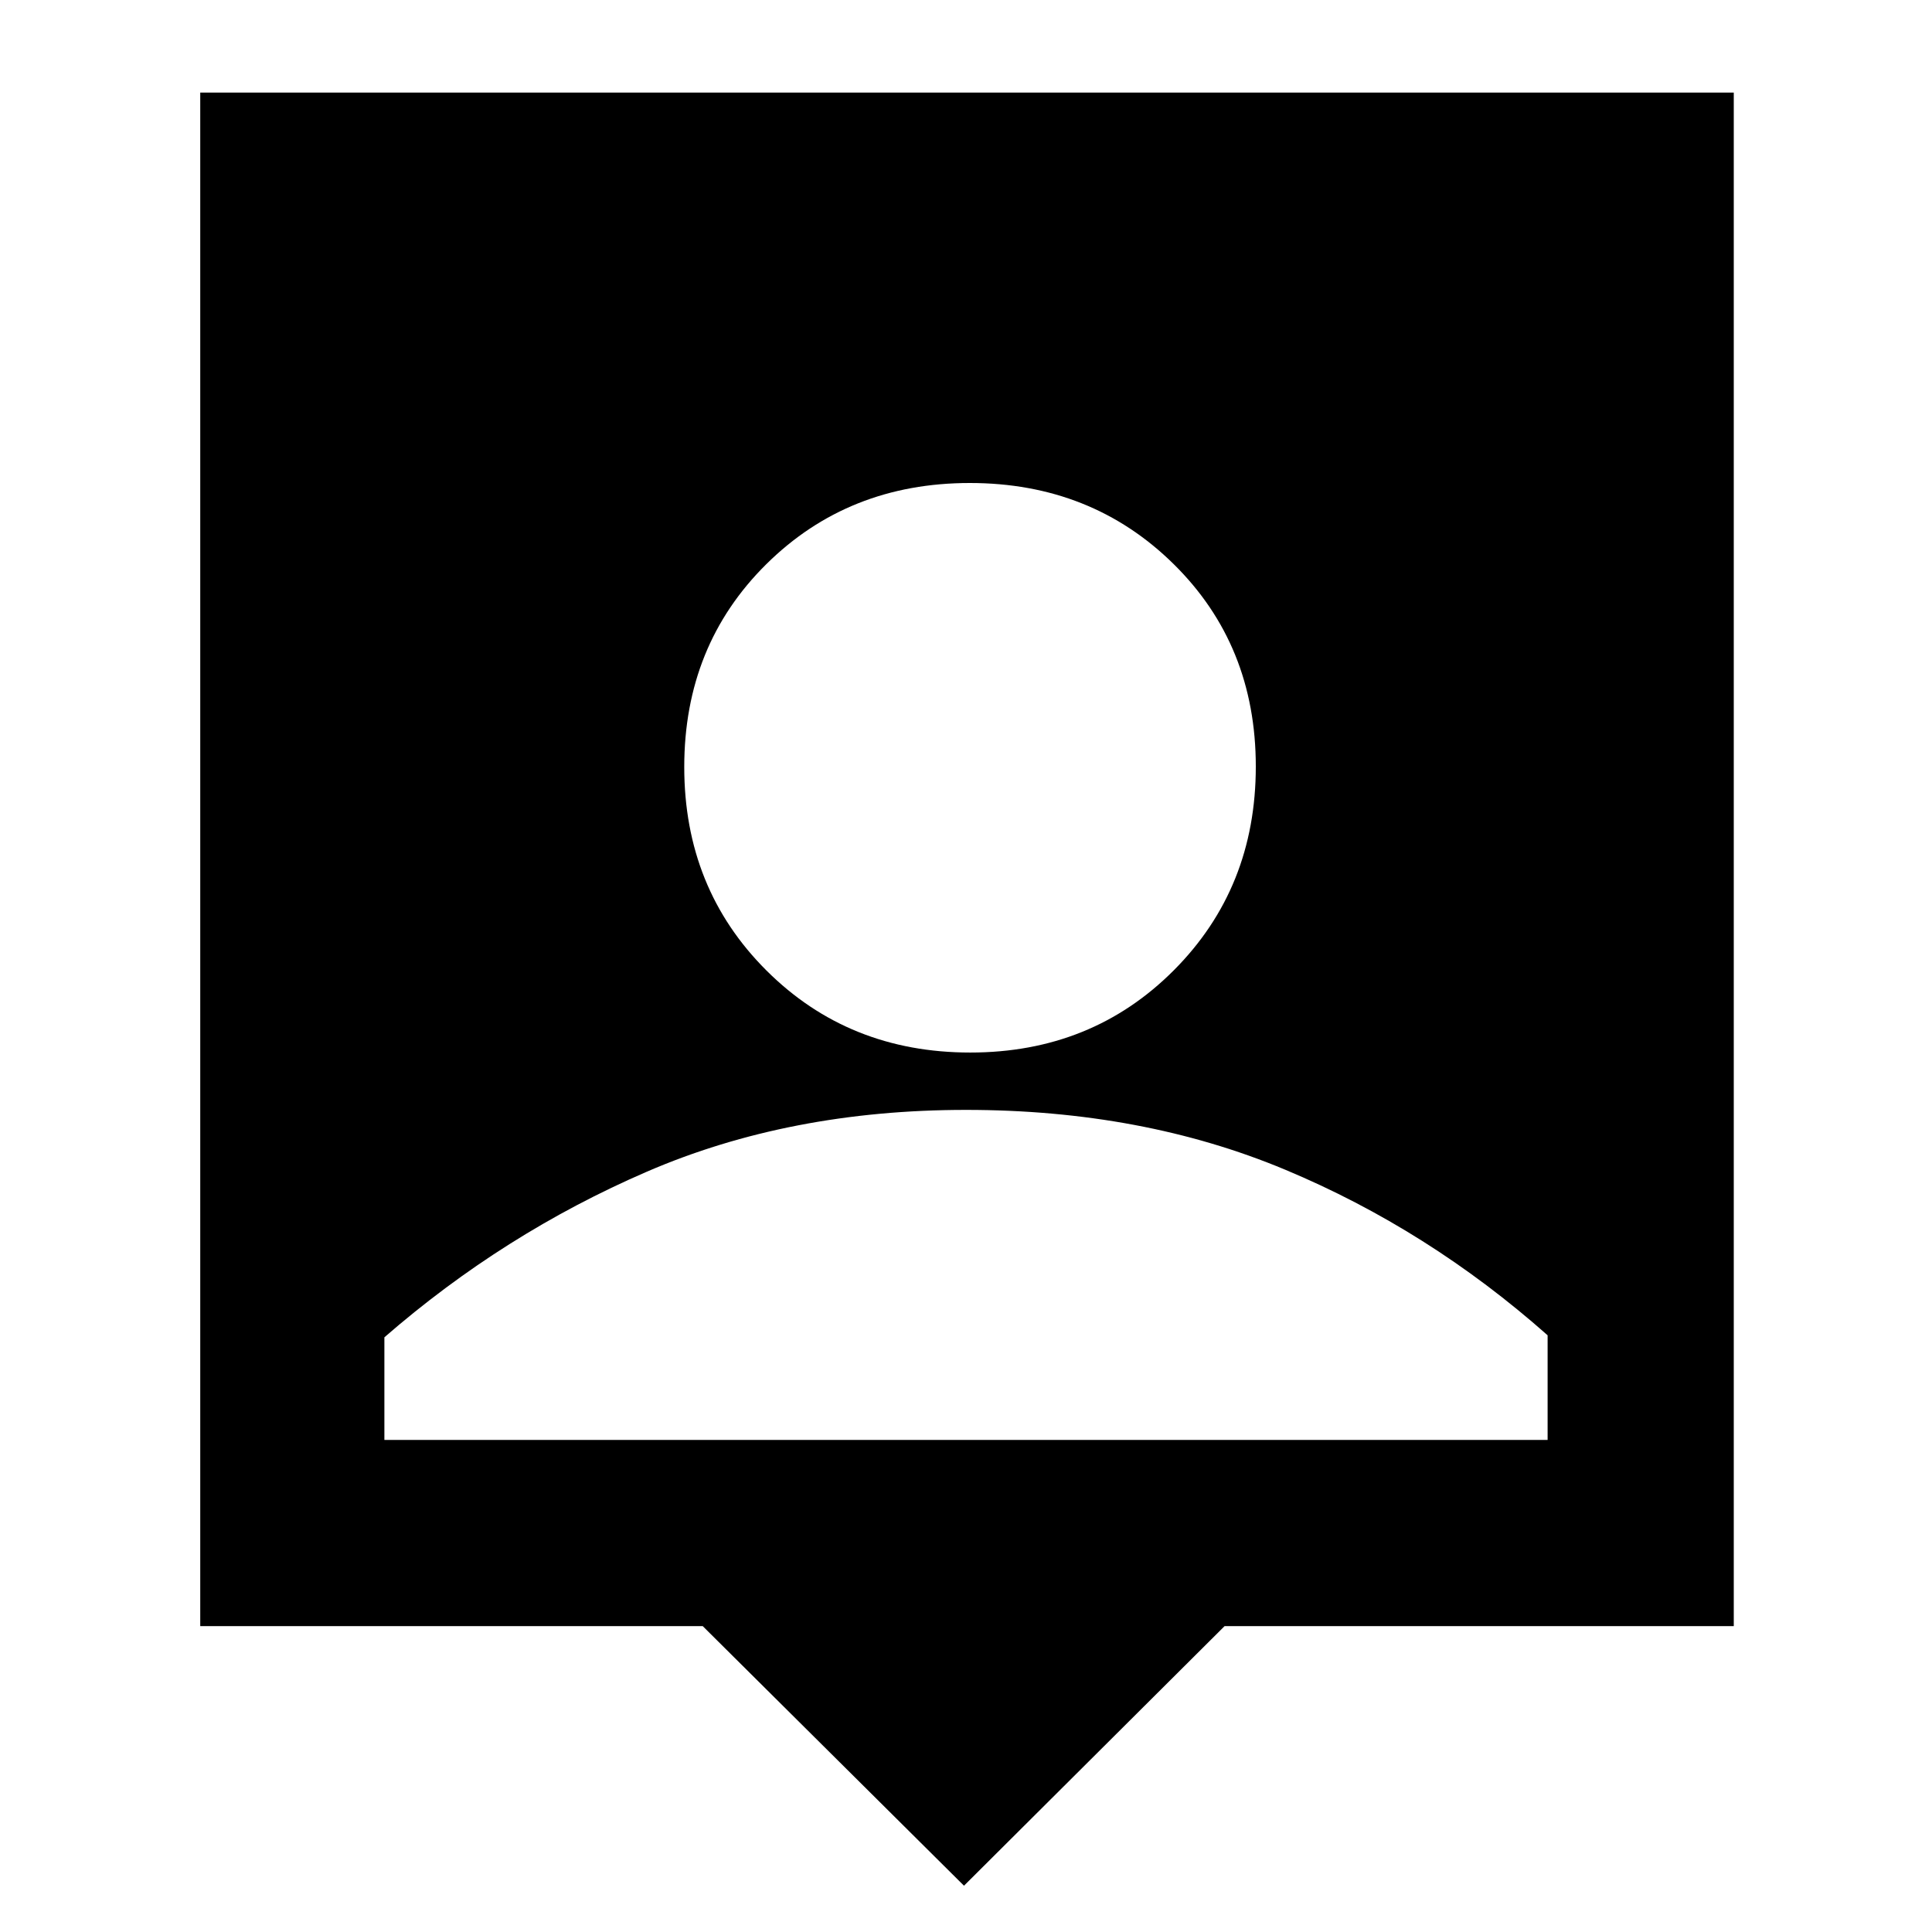 <svg xmlns="http://www.w3.org/2000/svg" height="48" viewBox="0 -960 960 960" width="48"><path d="M479-23 349.17-152H99.5v-762h762v762h-253L479-23Zm3.11-414q60.39 0 101.14-40.86T624-579.11q0-60.39-40.86-100.64T481.89-720q-60.39 0-101.14 40.36T340-578.89q0 60.39 40.86 101.14T482.11-437ZM191-244.5h578v-52q-59.31-52.57-130.41-82.29Q567.5-408.5 480-408.5t-158.59 30.71Q250.31-347.07 191-295.5v51Z"/></svg>